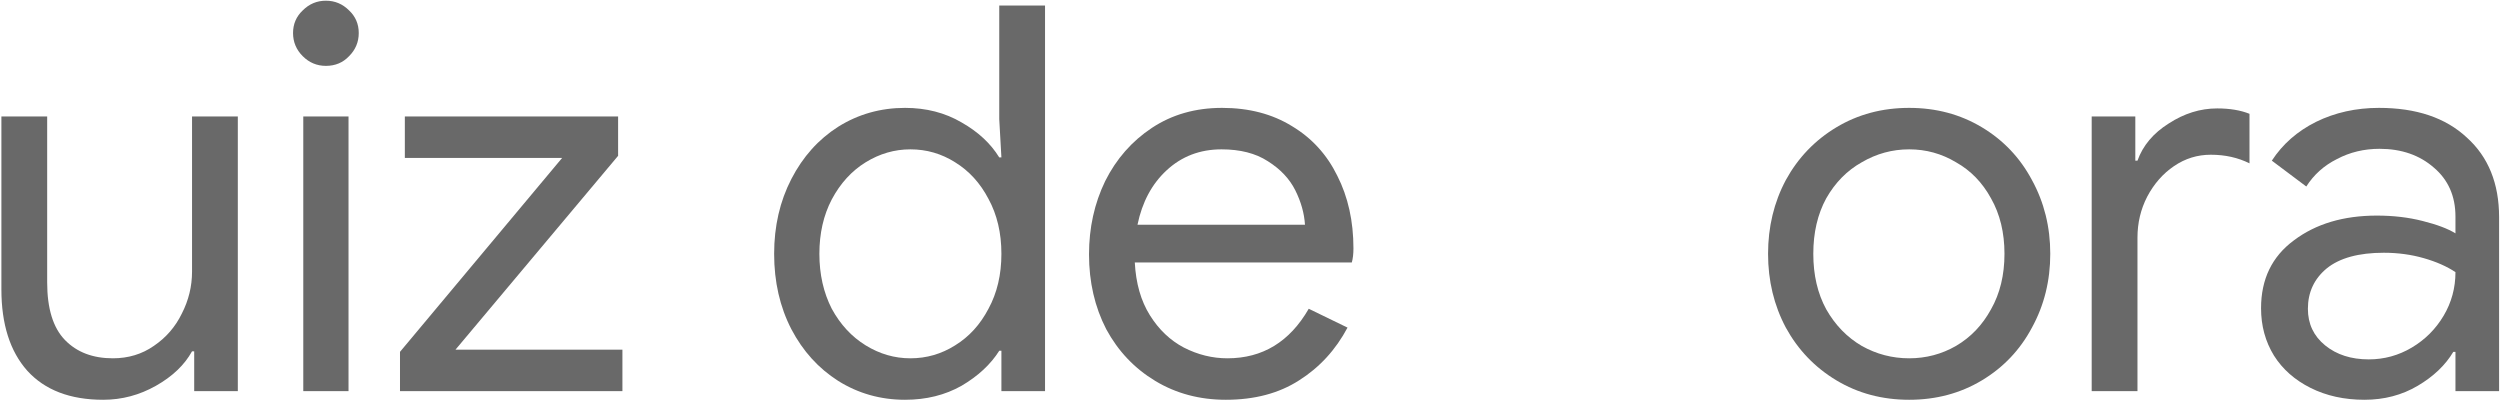 <svg width="1323" height="212" viewBox="0 0 1323 212" fill="none" xmlns="http://www.w3.org/2000/svg">
<path d="M54.605 211.56C37.125 211.56 23.73 206.43 14.42 196.17C5.3 185.91 0.74 171.565 0.74 153.135V61.65H24.965V149.43C24.965 163.3 28.1 173.465 34.37 179.925C40.64 186.385 49.095 189.615 59.735 189.615C67.905 189.615 75.125 187.43 81.395 183.06C87.855 178.69 92.795 172.99 96.215 165.96C99.825 158.93 101.63 151.52 101.63 143.73V61.65H125.855V207H102.77V185.91H101.63C97.64 193.13 91.275 199.21 82.535 204.15C73.795 209.09 64.485 211.56 54.605 211.56Z" fill="#696969"/>
<path d="M172.466 34.86C167.716 34.86 163.631 33.15 160.211 29.73C156.791 26.31 155.081 22.225 155.081 17.475C155.081 12.725 156.791 8.735 160.211 5.505C163.631 2.085 167.716 0.375 172.466 0.375C177.216 0.375 181.301 2.085 184.721 5.505C188.141 8.735 189.851 12.725 189.851 17.475C189.851 22.225 188.141 26.31 184.721 29.73C181.491 33.15 177.406 34.86 172.466 34.86ZM160.496 61.65H184.436V207H160.496V61.65Z" fill="#696969"/>
<path d="M211.678 186.195L297.463 83.595H214.243V61.65H327.103V82.455L241.033 185.055H329.383V207H211.678V186.195Z" fill="#696969"/>
<path d="M478.93 211.56C466.01 211.56 454.23 208.235 443.59 201.585C433.14 194.935 424.875 185.815 418.795 174.225C412.715 162.445 409.675 149.145 409.675 134.325C409.675 119.695 412.715 106.49 418.795 94.71C424.875 82.93 433.14 73.715 443.59 67.065C454.23 60.415 466.01 57.09 478.93 57.09C490.14 57.09 500.115 59.655 508.855 64.785C517.595 69.725 524.245 75.9 528.805 83.31H529.945L528.805 63.075V2.94H553.03V207H529.945V185.625H528.805C524.245 192.845 517.595 199.02 508.855 204.15C500.115 209.09 490.14 211.56 478.93 211.56ZM481.78 189.615C490.33 189.615 498.215 187.335 505.435 182.775C512.845 178.215 518.735 171.755 523.105 163.395C527.665 155.035 529.945 145.345 529.945 134.325C529.945 123.305 527.665 113.615 523.105 105.255C518.735 96.895 512.845 90.435 505.435 85.875C498.215 81.315 490.33 79.035 481.78 79.035C473.42 79.035 465.535 81.315 458.125 85.875C450.715 90.435 444.73 96.99 440.17 105.54C435.8 113.9 433.615 123.495 433.615 134.325C433.615 145.155 435.8 154.845 440.17 163.395C444.73 171.755 450.715 178.215 458.125 182.775C465.535 187.335 473.42 189.615 481.78 189.615Z" fill="#696969"/>
<path d="M648.698 211.56C634.828 211.56 622.383 208.235 611.363 201.585C600.343 194.935 591.698 185.815 585.428 174.225C579.348 162.445 576.308 149.24 576.308 134.61C576.308 120.55 579.158 107.63 584.858 95.85C590.748 84.07 599.013 74.665 609.653 67.635C620.293 60.605 632.643 57.09 646.703 57.09C660.953 57.09 673.303 60.32 683.753 66.78C694.203 73.05 702.183 81.79 707.693 93C713.393 104.21 716.243 117.035 716.243 131.475C716.243 134.325 715.958 136.795 715.388 138.885H600.533C601.103 149.905 603.763 159.215 608.513 166.815C613.263 174.415 619.248 180.115 626.468 183.915C633.878 187.715 641.573 189.615 649.553 189.615C668.173 189.615 682.518 180.875 692.588 163.395L713.108 173.37C706.838 185.15 698.288 194.46 687.458 201.3C676.818 208.14 663.898 211.56 648.698 211.56ZM690.593 118.935C690.213 112.855 688.503 106.775 685.463 100.695C682.423 94.615 677.578 89.485 670.928 85.305C664.468 81.125 656.298 79.035 646.418 79.035C635.018 79.035 625.328 82.74 617.348 90.15C609.558 97.37 604.428 106.965 601.958 118.935H690.593Z" fill="#696969"/>
<path d="M1010.33 211.56C996.078 211.56 983.253 208.14 971.853 201.3C960.453 194.46 951.523 185.15 945.063 173.37C938.793 161.59 935.658 148.575 935.658 134.325C935.658 120.075 938.793 107.06 945.063 95.28C951.523 83.5 960.453 74.19 971.853 67.35C983.253 60.51 996.078 57.09 1010.33 57.09C1024.58 57.09 1037.4 60.51 1048.8 67.35C1060.2 74.19 1069.04 83.5 1075.31 95.28C1081.77 107.06 1085 120.075 1085 134.325C1085 148.575 1081.77 161.59 1075.31 173.37C1069.04 185.15 1060.2 194.46 1048.8 201.3C1037.4 208.14 1024.58 211.56 1010.33 211.56ZM1010.33 189.615C1019.26 189.615 1027.52 187.43 1035.12 183.06C1042.91 178.5 1049.09 172.04 1053.65 163.68C1058.4 155.32 1060.77 145.535 1060.77 134.325C1060.77 123.115 1058.4 113.33 1053.65 104.97C1049.09 96.61 1042.91 90.245 1035.12 85.875C1027.52 81.315 1019.26 79.035 1010.33 79.035C1001.4 79.035 993.038 81.315 985.248 85.875C977.458 90.245 971.188 96.61 966.438 104.97C961.878 113.33 959.598 123.115 959.598 134.325C959.598 145.535 961.878 155.32 966.438 163.68C971.188 172.04 977.458 178.5 985.248 183.06C993.038 187.43 1001.4 189.615 1010.33 189.615Z" fill="#696969"/>
<path d="M1106.92 61.65H1130.01V85.02H1131.15C1134 77.04 1139.51 70.485 1147.68 65.355C1155.85 60.035 1164.4 57.375 1173.33 57.375C1179.98 57.375 1185.68 58.325 1190.43 60.225V86.445C1184.35 83.405 1177.51 81.885 1169.91 81.885C1162.88 81.885 1156.42 83.88 1150.53 87.87C1144.64 91.86 1139.89 97.275 1136.28 104.115C1132.86 110.765 1131.15 117.985 1131.15 125.775V207H1106.92V61.65Z" fill="#696969"/>
<path d="M1251.27 211.56C1240.63 211.56 1231.13 209.47 1222.77 205.29C1214.41 201.11 1207.95 195.41 1203.39 188.19C1198.83 180.78 1196.55 172.42 1196.55 163.11C1196.55 147.72 1202.34 135.75 1213.93 127.2C1225.52 118.46 1240.15 114.09 1257.82 114.09C1266.56 114.09 1274.64 115.04 1282.05 116.94C1289.65 118.84 1295.44 121.025 1299.43 123.495V114.66C1299.43 103.83 1295.63 95.185 1288.03 88.725C1280.43 82.075 1270.84 78.75 1259.25 78.75C1251.08 78.75 1243.57 80.555 1236.73 84.165C1229.89 87.585 1224.48 92.43 1220.49 98.7L1202.25 85.02C1207.95 76.28 1215.74 69.44 1225.62 64.5C1235.69 59.56 1246.8 57.09 1258.96 57.09C1278.72 57.09 1294.21 62.315 1305.42 72.765C1316.82 83.025 1322.52 97.085 1322.52 114.945V207H1299.43V186.195H1298.29C1294.11 193.225 1287.84 199.21 1279.48 204.15C1271.12 209.09 1261.72 211.56 1251.27 211.56ZM1253.55 190.185C1261.72 190.185 1269.32 188.095 1276.35 183.915C1283.38 179.735 1288.98 174.13 1293.16 167.1C1297.34 160.07 1299.43 152.375 1299.43 144.015C1294.87 140.975 1289.27 138.505 1282.62 136.605C1275.97 134.705 1268.94 133.755 1261.53 133.755C1248.23 133.755 1238.16 136.51 1231.32 142.02C1224.67 147.53 1221.34 154.655 1221.34 163.395C1221.34 171.375 1224.38 177.835 1230.46 182.775C1236.54 187.715 1244.24 190.185 1253.55 190.185Z" fill="#696969"/>
</svg>
